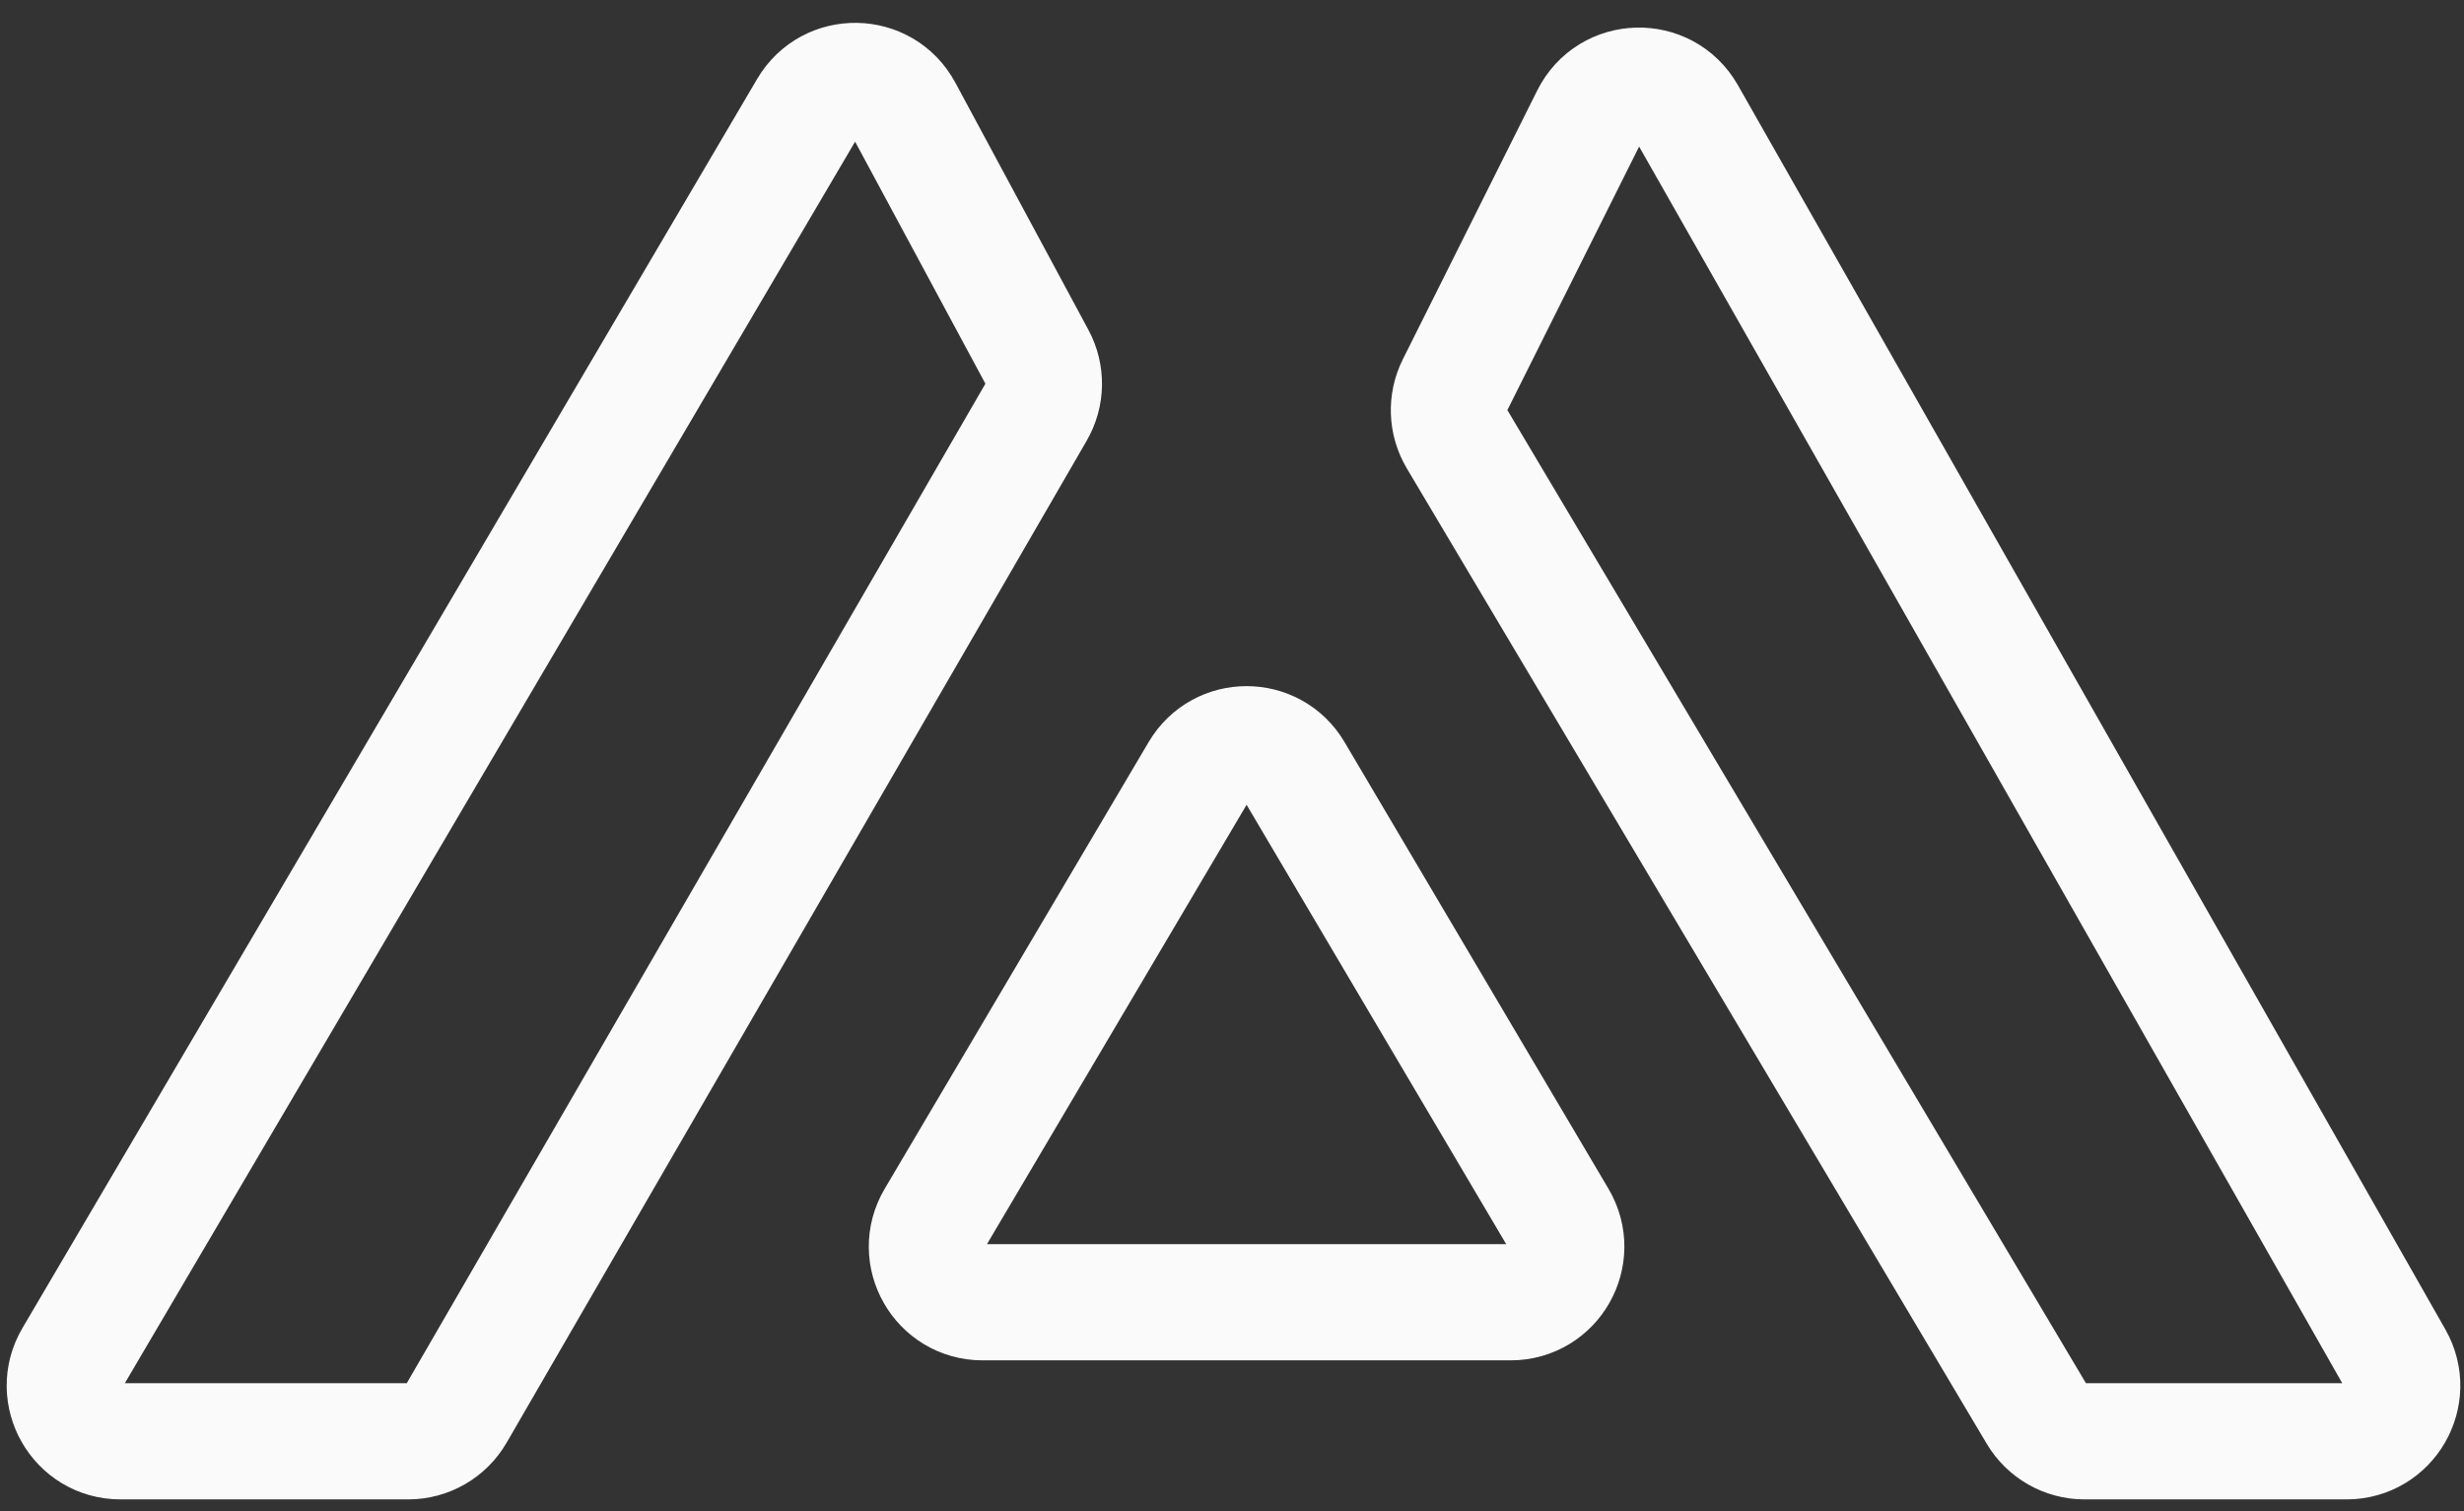 <svg width="106" height="65" viewBox="0 0 106 65" fill="none" xmlns="http://www.w3.org/2000/svg">
<rect x="0" y="0" width="106" height="65" fill="#333333" stroke="none"/>
<path d="M44.586 17.705L19.632 60.806C19.204 61.545 18.416 62 17.562 62H5.182C3.332 62 2.183 59.989 3.121 58.395L34.728 4.662C35.674 3.055 38.013 3.099 38.897 4.741L44.621 15.373C45.015 16.104 45.002 16.987 44.586 17.705Z" stroke="#FAFAFA" stroke-width="5"/>
<path d="M51.568 33.191L40.211 52.41C39.269 54.005 40.418 56.019 42.271 56.019H64.984C66.837 56.019 67.986 54.005 67.044 52.41L55.687 33.191C54.761 31.624 52.494 31.624 51.568 33.191Z" stroke="#FAFAFA" stroke-width="5"/>
<path d="M68.368 5.008L62.584 16.576C62.22 17.305 62.252 18.168 62.668 18.869L87.618 60.83C88.049 61.555 88.831 62 89.674 62L100.947 62C102.781 62 103.933 60.02 103.026 58.425L72.588 4.895C71.642 3.233 69.224 3.297 68.368 5.008Z" stroke="#FAFAFA" stroke-width="5"/>
</svg>

